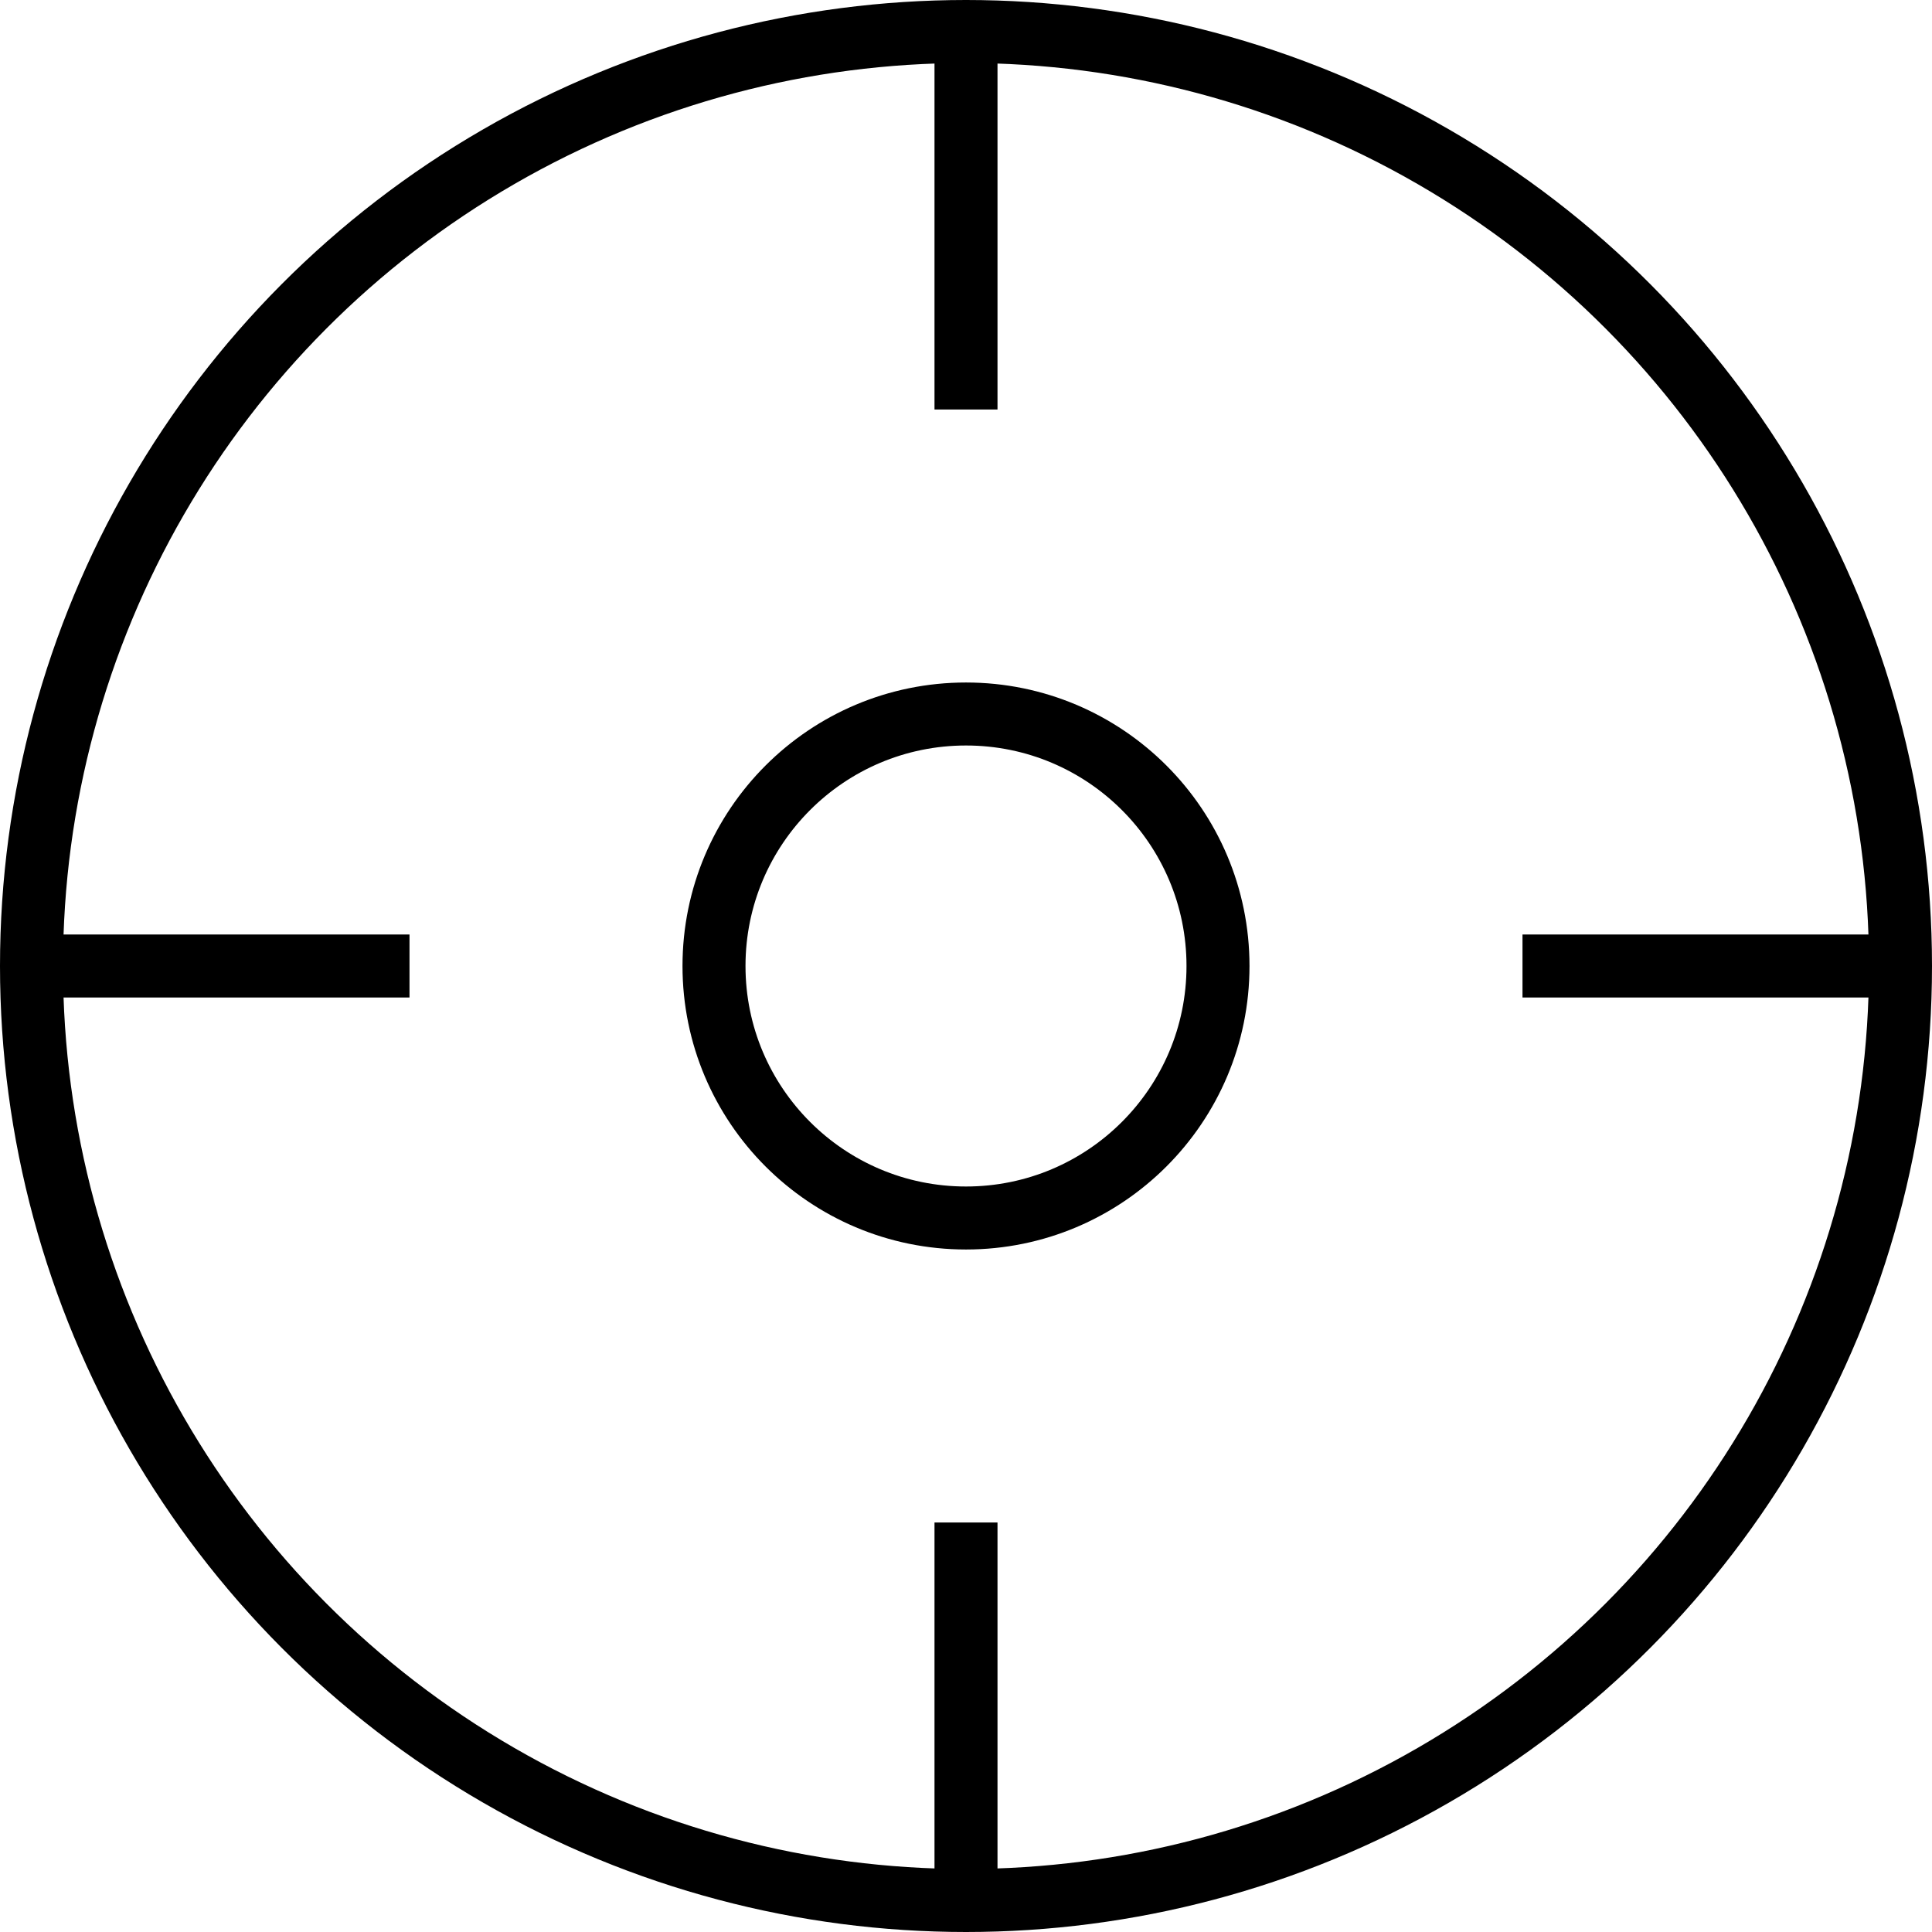 <svg xmlns="http://www.w3.org/2000/svg" width="46" height="46" viewBox="0 0 46 46">
    <g fill="none" fill-rule="evenodd" stroke="#000" stroke-width="1.5">
        <circle cx="23" cy="23" r="22.25"/>
        <circle cx="23" cy="23" r="6"/>
        <path stroke-linecap="square" d="M23 1v8M23 37v8M1 23h8M37 23h8"/>
    </g>
</svg>
